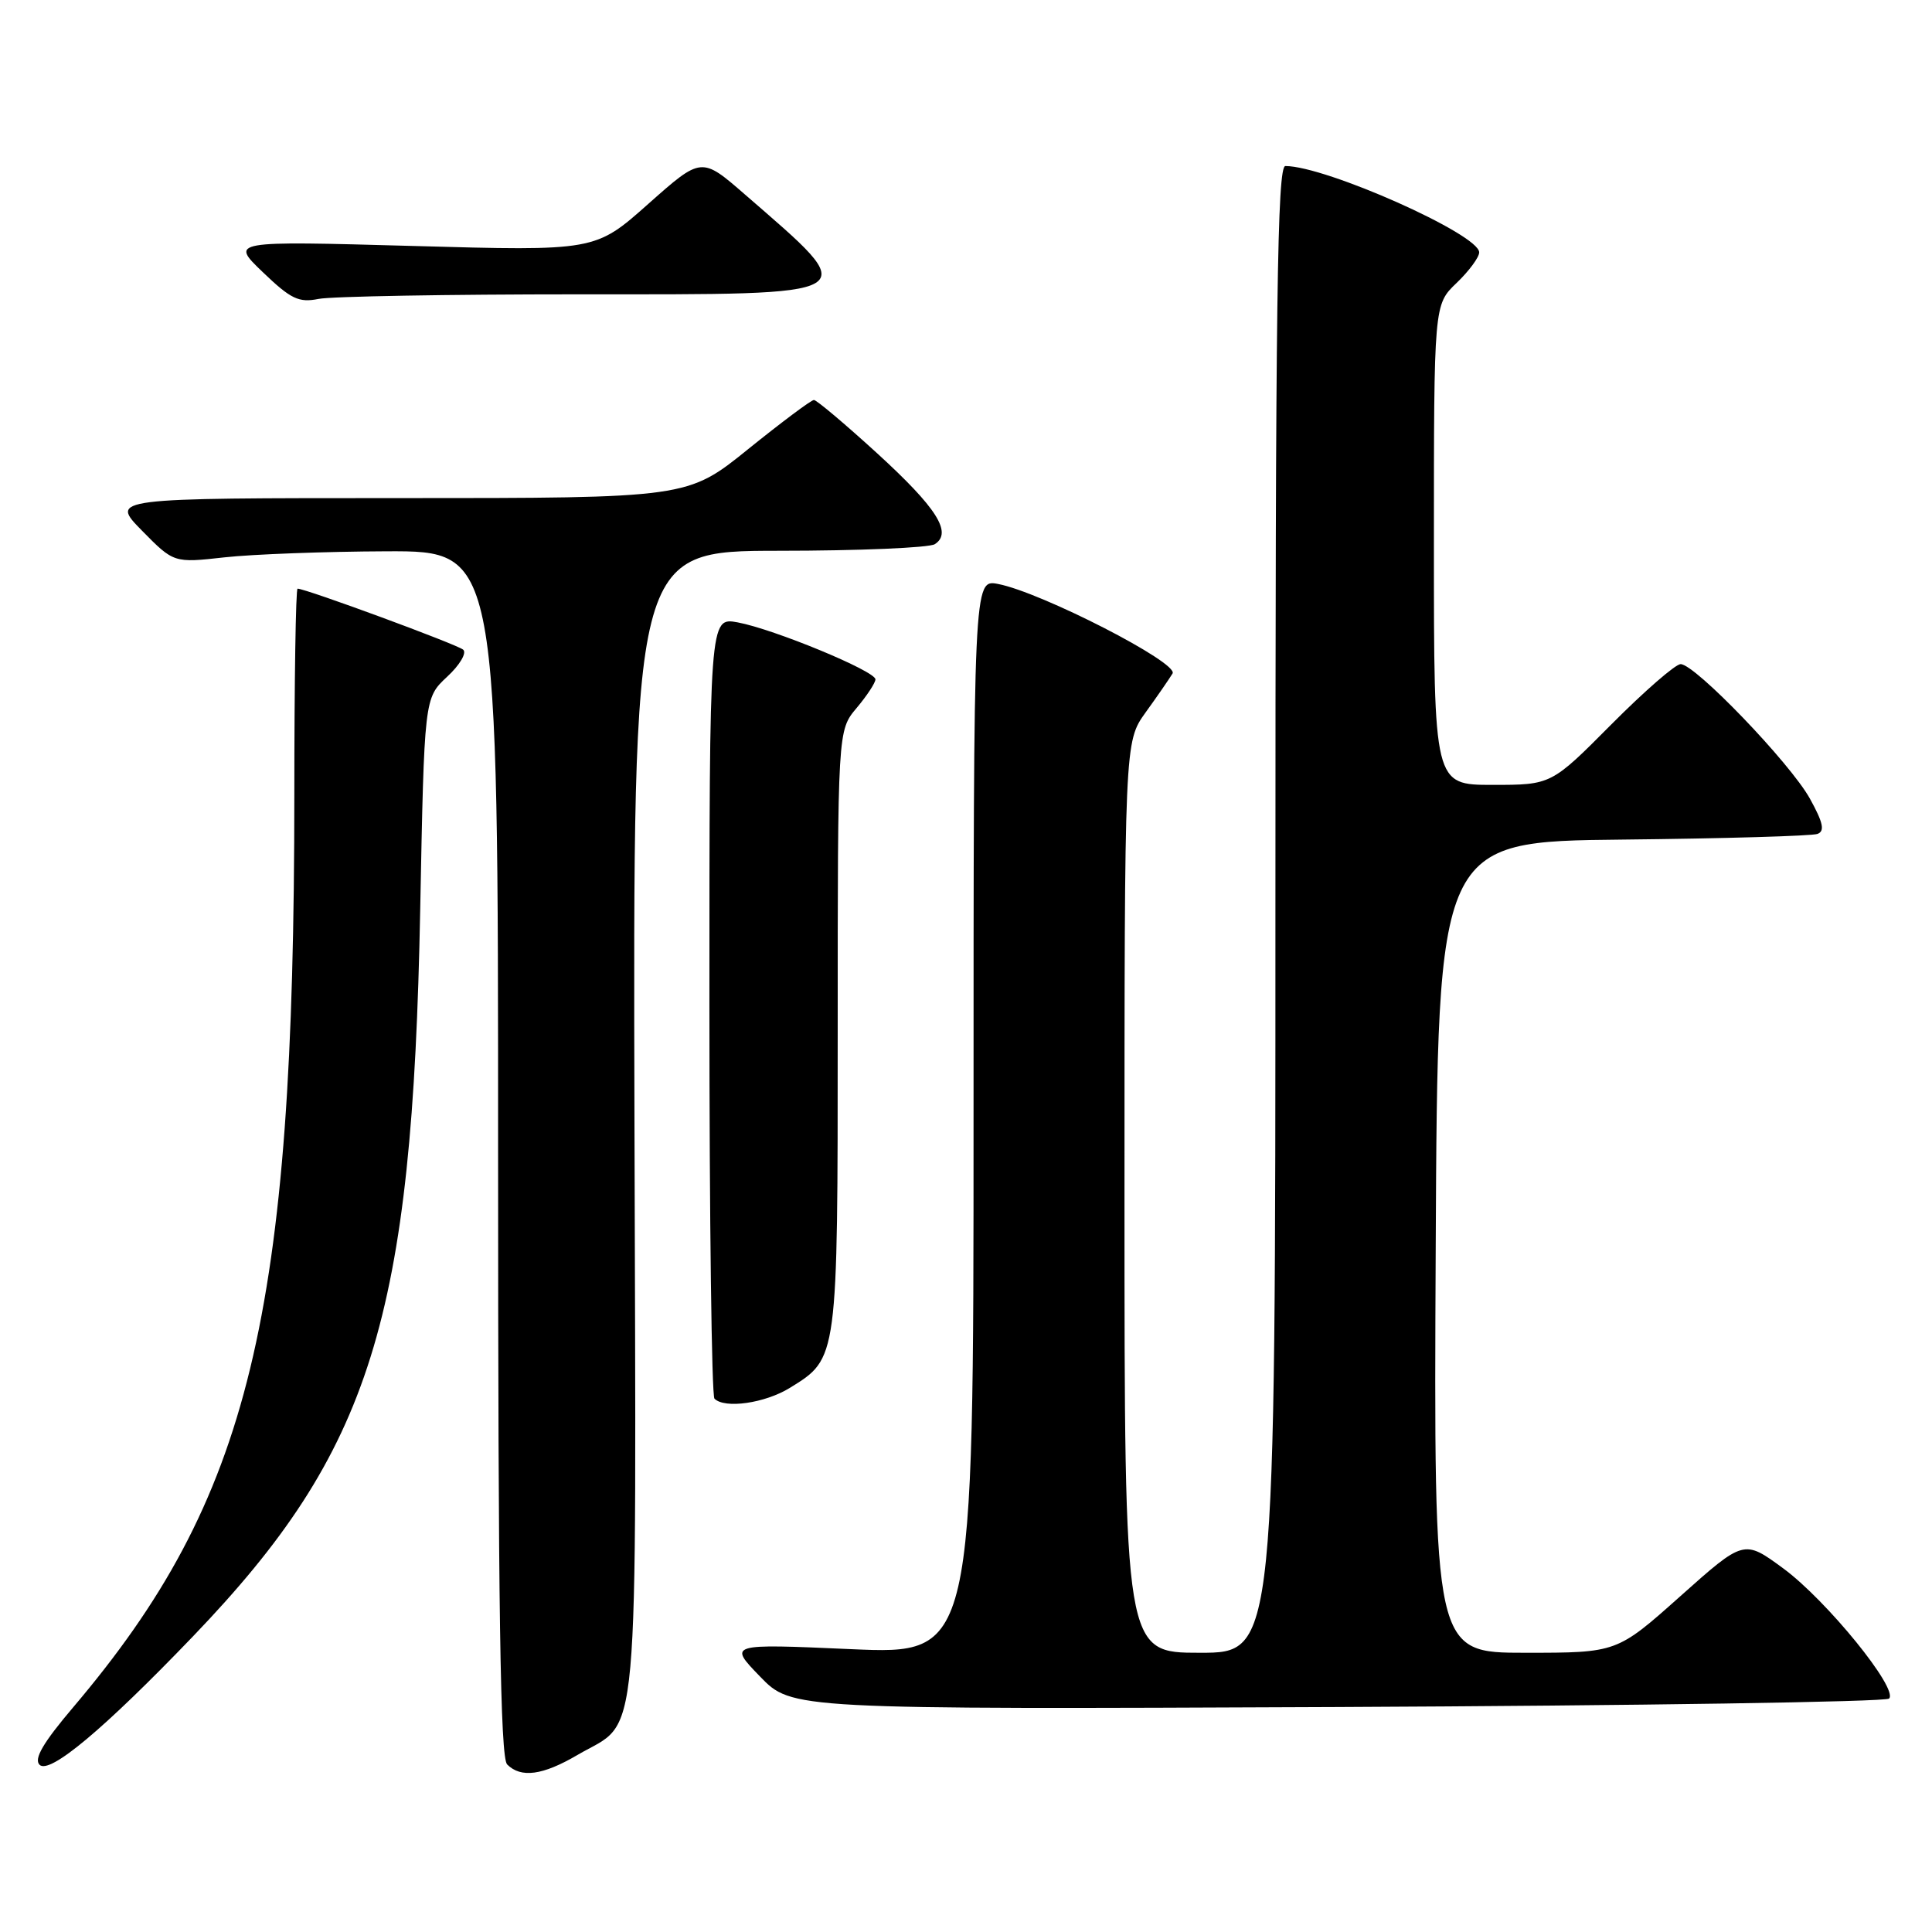 <?xml version="1.0" encoding="UTF-8" standalone="no"?>
<!DOCTYPE svg PUBLIC "-//W3C//DTD SVG 1.1//EN" "http://www.w3.org/Graphics/SVG/1.1/DTD/svg11.dtd" >
<svg xmlns="http://www.w3.org/2000/svg" xmlns:xlink="http://www.w3.org/1999/xlink" version="1.1" viewBox="0 0 256 256">
 <g >
 <path fill="currentColor"
d=" M 25.57 216.83 C 49.21 192.20 54.65 174.80 55.68 120.50 C 56.22 92.50 56.22 92.50 59.24 89.68 C 60.91 88.14 61.87 86.52 61.38 86.09 C 60.61 85.40 40.52 78.00 39.43 78.00 C 39.19 78.00 39.00 90.29 39.00 105.30 C 39.00 174.46 33.16 198.57 9.70 226.22 C 5.72 230.91 4.46 233.06 5.24 233.84 C 6.56 235.16 13.77 229.12 25.57 216.83 Z  M 76.52 232.54 C 84.89 227.63 84.30 234.23 84.07 148.83 C 83.87 73.00 83.87 73.00 103.19 72.98 C 113.81 72.98 123.11 72.58 123.86 72.11 C 126.24 70.60 124.15 67.30 116.19 60.03 C 111.96 56.17 108.21 53.01 107.85 53.00 C 107.49 53.00 103.58 55.93 99.15 59.50 C 91.10 66.00 91.10 66.00 52.84 66.00 C 14.58 66.00 14.58 66.00 18.80 70.30 C 23.03 74.60 23.03 74.60 29.76 73.85 C 33.47 73.44 43.14 73.08 51.25 73.05 C 66.00 73.00 66.00 73.00 66.00 152.80 C 66.00 213.53 66.29 232.89 67.20 233.80 C 69.03 235.63 71.90 235.25 76.52 232.54 Z  M 250.31 225.07 C 251.60 223.81 242.02 212.03 236.29 207.82 C 231.08 203.99 231.08 203.99 222.67 211.49 C 214.25 219.00 214.25 219.00 202.12 219.00 C 189.98 219.00 189.98 219.00 190.24 165.25 C 190.50 111.50 190.50 111.50 215.00 111.25 C 228.47 111.11 240.09 110.77 240.82 110.50 C 241.82 110.13 241.59 109.02 239.82 105.82 C 237.22 101.13 224.61 88.00 222.69 88.00 C 222.01 88.00 217.87 91.60 213.50 96.00 C 205.55 104.00 205.55 104.00 197.77 104.00 C 190.00 104.00 190.00 104.00 190.00 72.19 C 190.00 40.37 190.00 40.37 193.00 37.50 C 194.65 35.92 196.00 34.09 196.00 33.44 C 196.00 31.05 175.67 22.00 170.32 22.00 C 169.24 22.00 169.00 39.64 169.00 120.50 C 169.00 219.00 169.00 219.00 159.00 219.00 C 149.00 219.00 149.00 219.00 149.00 158.65 C 149.00 98.30 149.00 98.30 151.80 94.40 C 153.35 92.26 154.95 89.93 155.37 89.24 C 156.22 87.84 138.00 78.49 132.25 77.38 C 129.00 76.75 129.00 76.75 129.00 147.99 C 129.00 219.23 129.00 219.23 112.75 218.52 C 96.50 217.80 96.50 217.80 100.71 222.15 C 104.92 226.50 104.92 226.50 177.21 226.19 C 216.97 226.01 249.87 225.51 250.31 225.07 Z  M 104.66 183.90 C 111.04 179.96 111.00 180.27 111.00 136.44 C 111.00 96.79 111.00 96.79 113.50 93.82 C 114.88 92.18 116.00 90.47 116.00 90.02 C 116.00 88.92 102.54 83.36 97.75 82.47 C 94.00 81.78 94.00 81.78 94.00 133.22 C 94.00 161.52 94.30 184.97 94.67 185.33 C 96.03 186.70 101.37 185.93 104.66 183.90 Z  M 76.66 39.00 C 115.20 39.00 114.45 39.45 98.72 25.78 C 92.95 20.76 92.95 20.76 85.91 27.01 C 78.87 33.27 78.87 33.27 54.68 32.59 C 30.50 31.92 30.50 31.92 34.83 36.07 C 38.54 39.63 39.59 40.13 42.20 39.61 C 43.88 39.27 59.38 39.00 76.66 39.00 Z "/>
</g>
</svg>